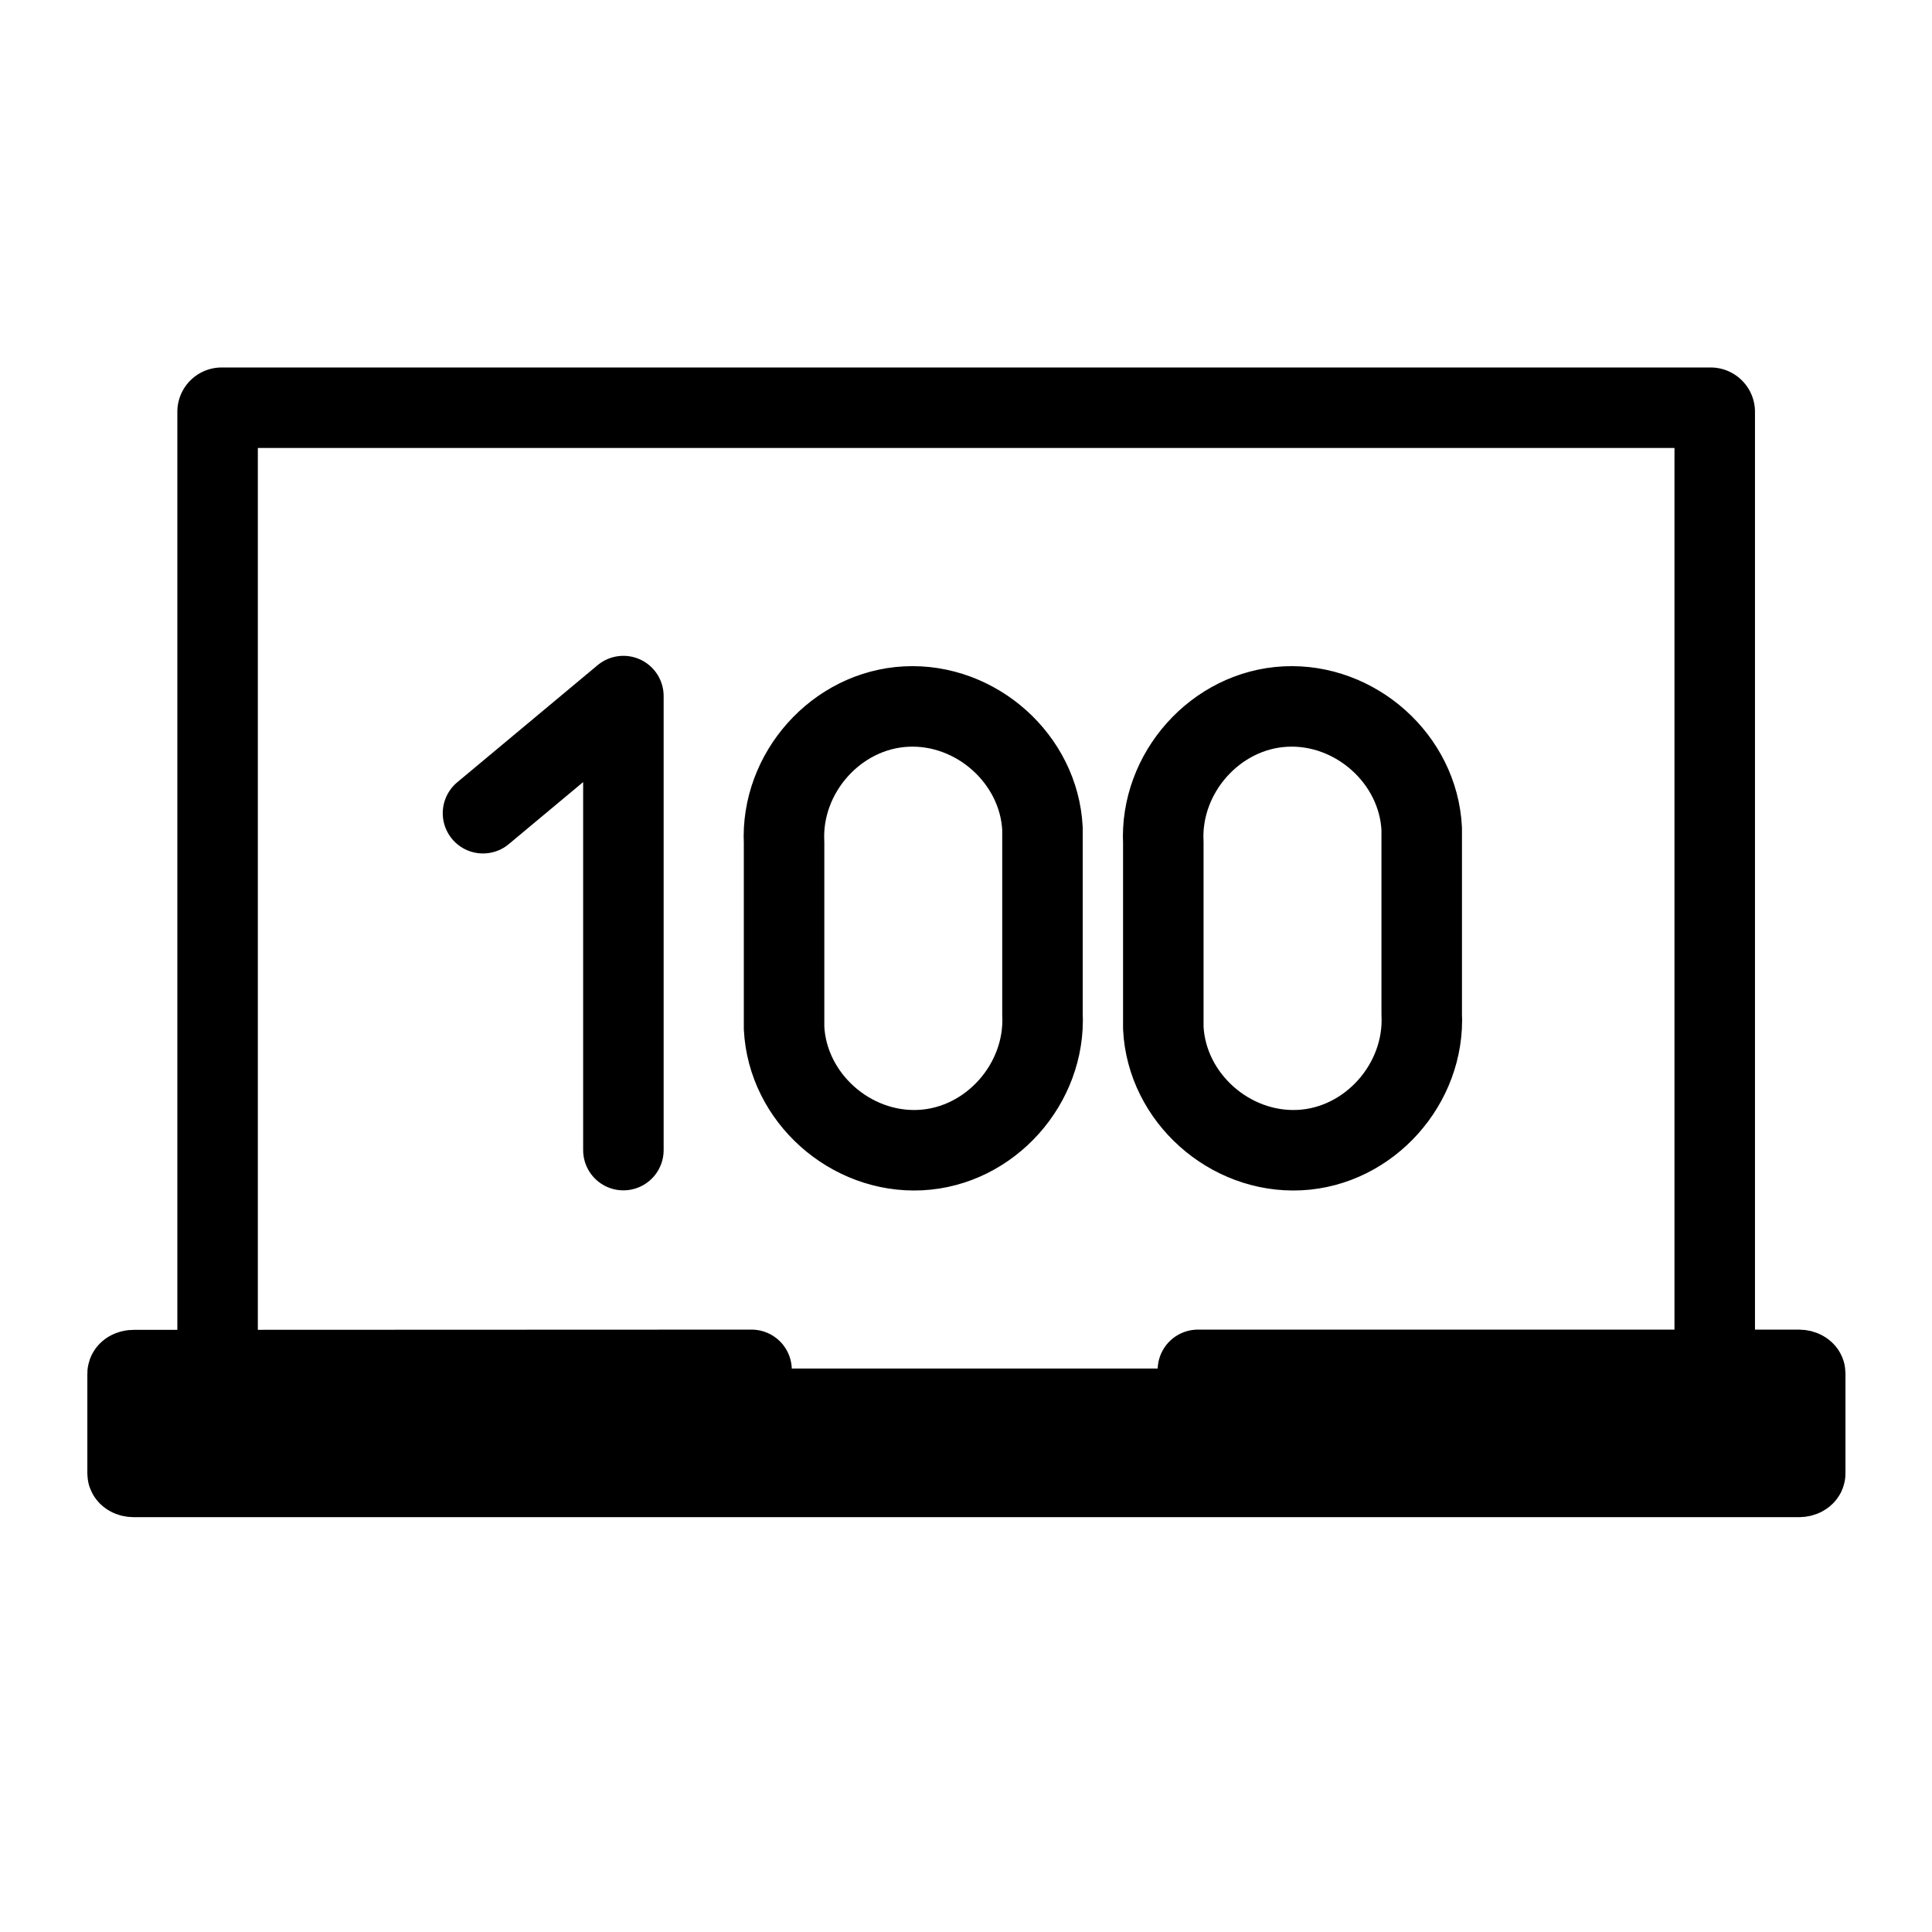 <svg role="img" xmlns="http://www.w3.org/2000/svg" width="24" height="24" fill="none" viewBox="0 0 24 24">
  <path fill="currentColor" stroke="currentColor" stroke-linecap="round" stroke-linejoin="round" d="M9.336 17.017V17.5h5.545v-.483h7.467c.04 0 .077.02.077.043v1.244c0 .023-.037.043-.077.043H1.662c-.043 0-.077-.02-.077-.043v-1.241c0-.023.033-.043.077-.043l7.674-.003Z"/>
  <path stroke="currentColor" stroke-linecap="round" stroke-linejoin="round" d="M21.301 17.017V5.115a.051.051 0 0 0-.05-.05H2.753a.051.051 0 0 0-.05.05v11.902"/>
  <path stroke="currentColor" stroke-linecap="round" stroke-linejoin="round" d="M17.661 12.595c.043.868-.651 1.649-1.518 1.692-.868.043-1.649-.651-1.692-1.518v-2.3c-.043-.868.651-1.649 1.518-1.692.868-.043 1.649.651 1.692 1.518v2.299Zm-4.711 0c.043.868-.651 1.649-1.518 1.692-.868.043-1.649-.651-1.692-1.518v-2.3c-.043-.868.651-1.649 1.518-1.692.868-.043 1.649.651 1.692 1.518v2.299ZM7.744 14.287V8.647L6 10.102"/>
</svg>
